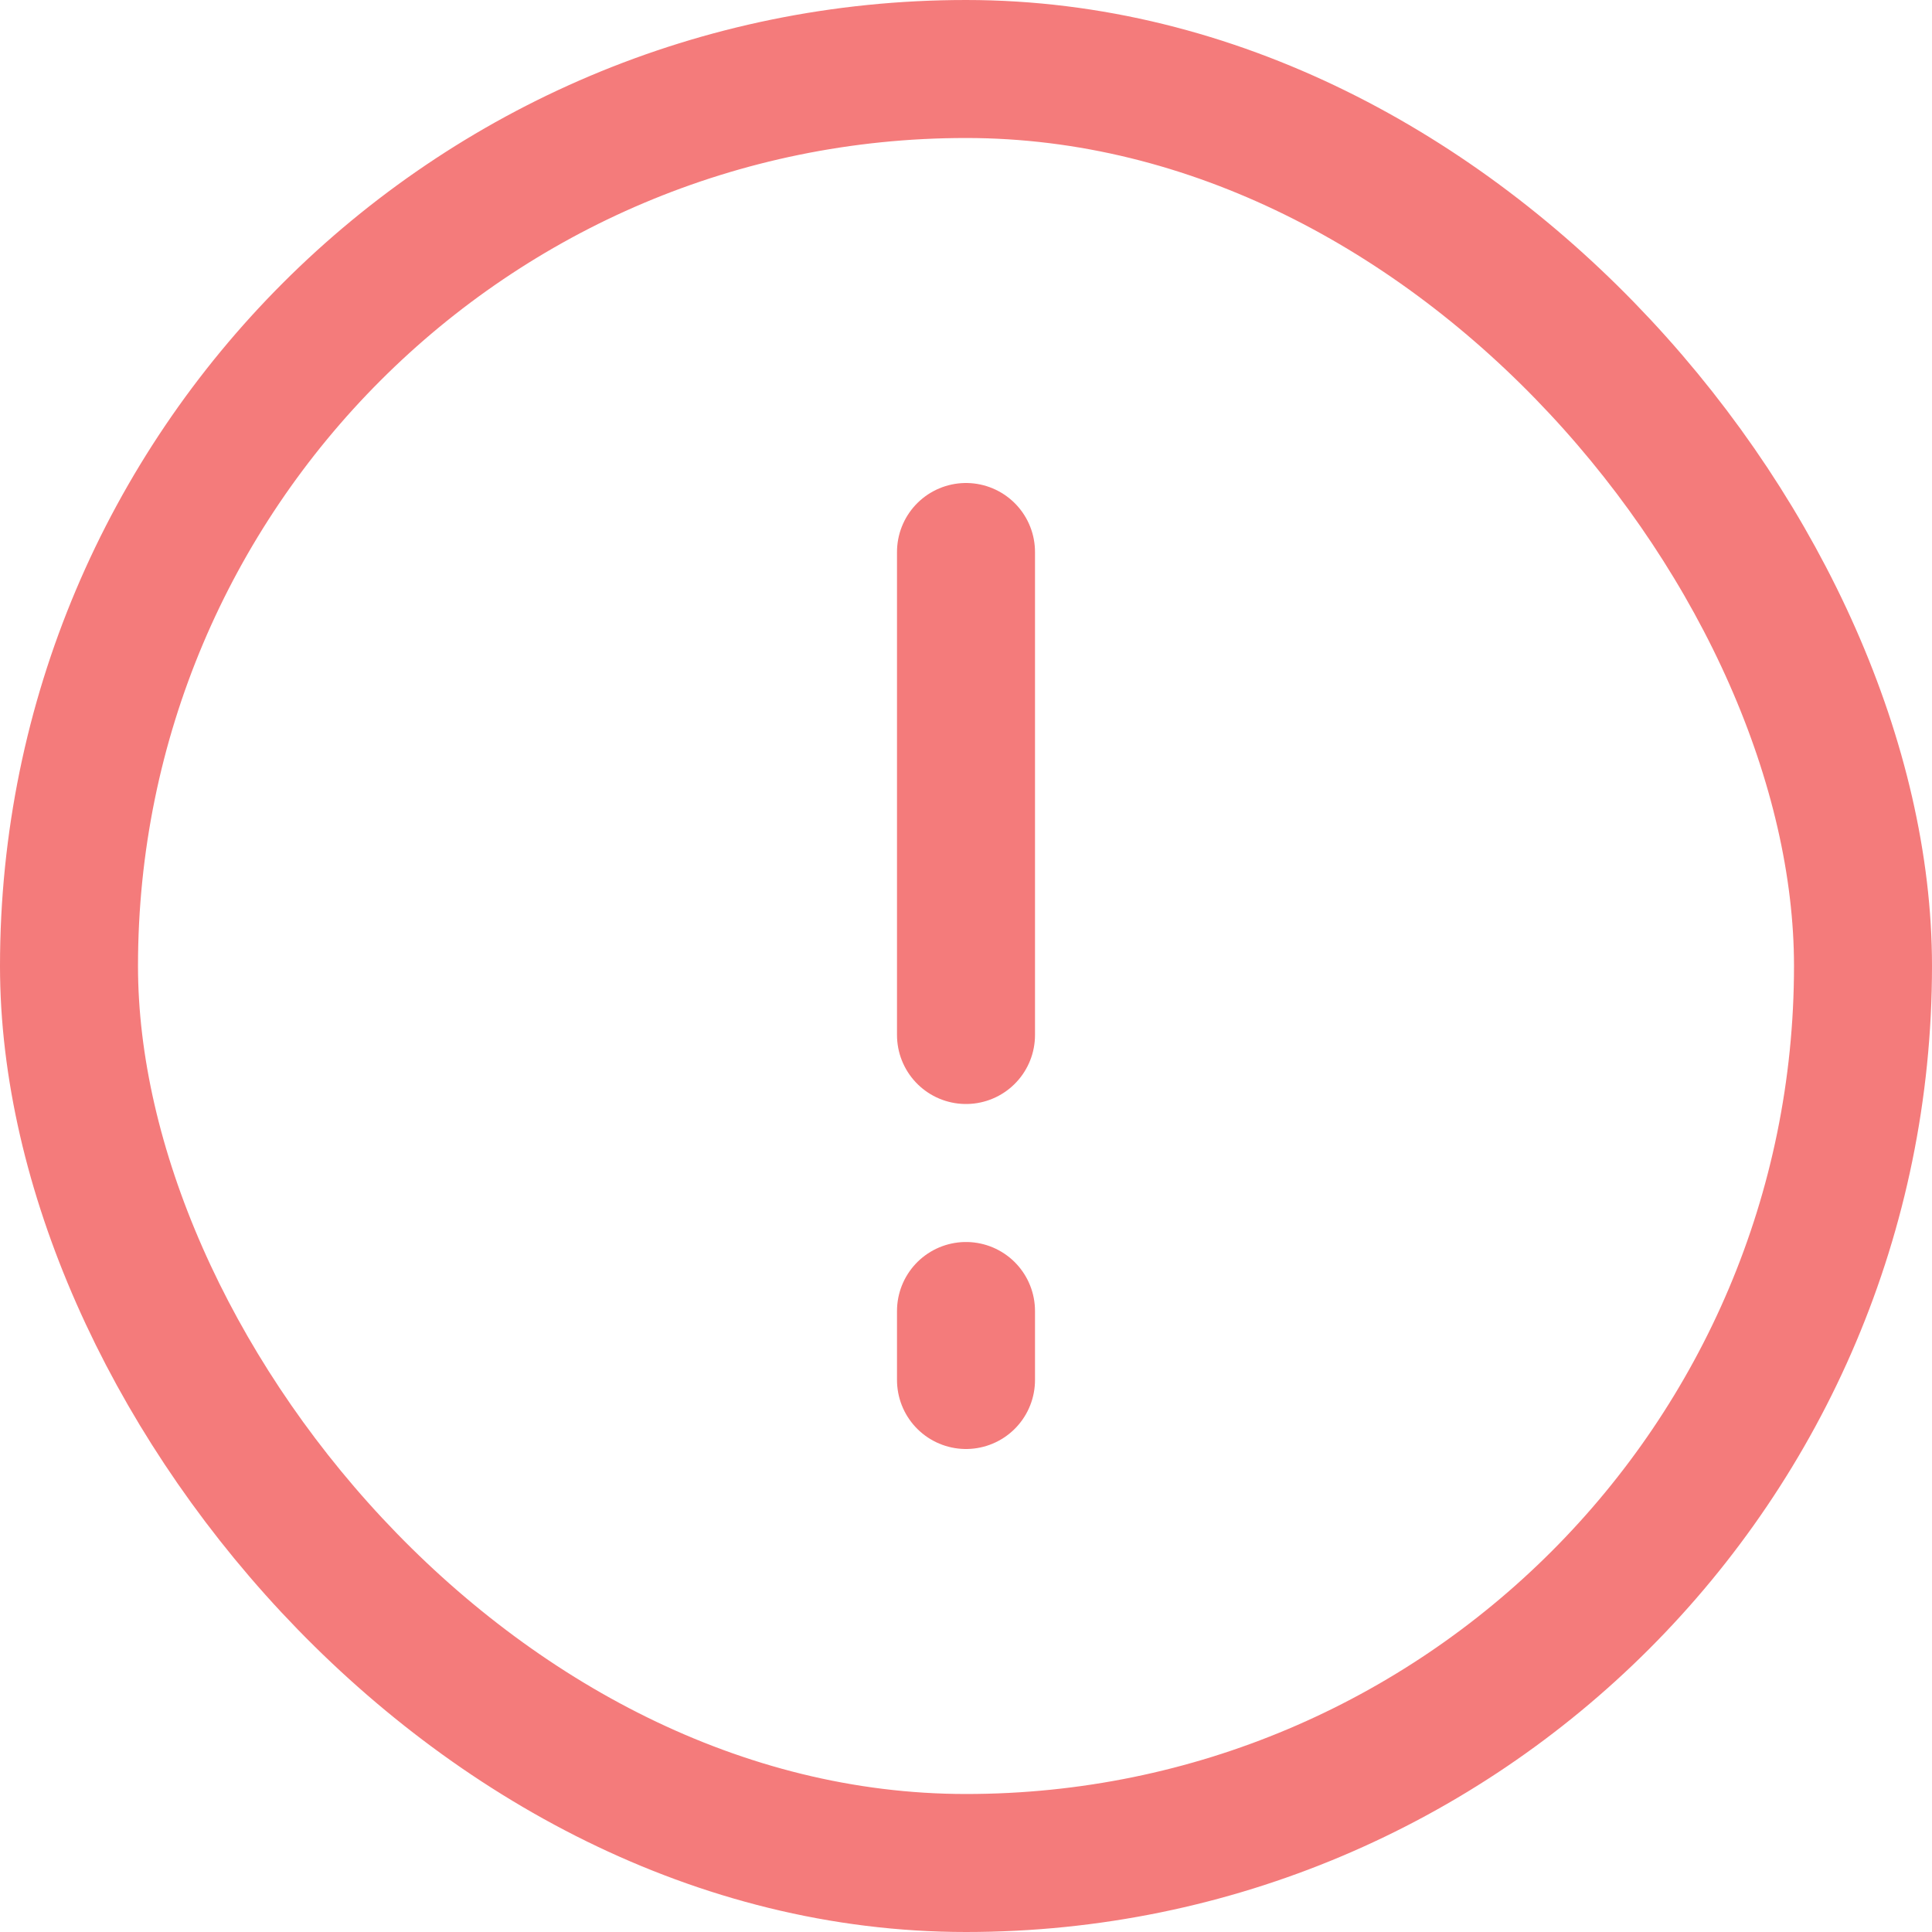 <svg width="14" height="14" viewBox="0 0 14 14" fill="none" xmlns="http://www.w3.org/2000/svg">
<rect x="0.5" y="0.5" width="13" height="13" rx="6.5" stroke="#F47B7B"/>
<path d="M7 4V7.5M7 10V9.5" stroke="#F47B7B" stroke-linecap="round"/>
</svg>

